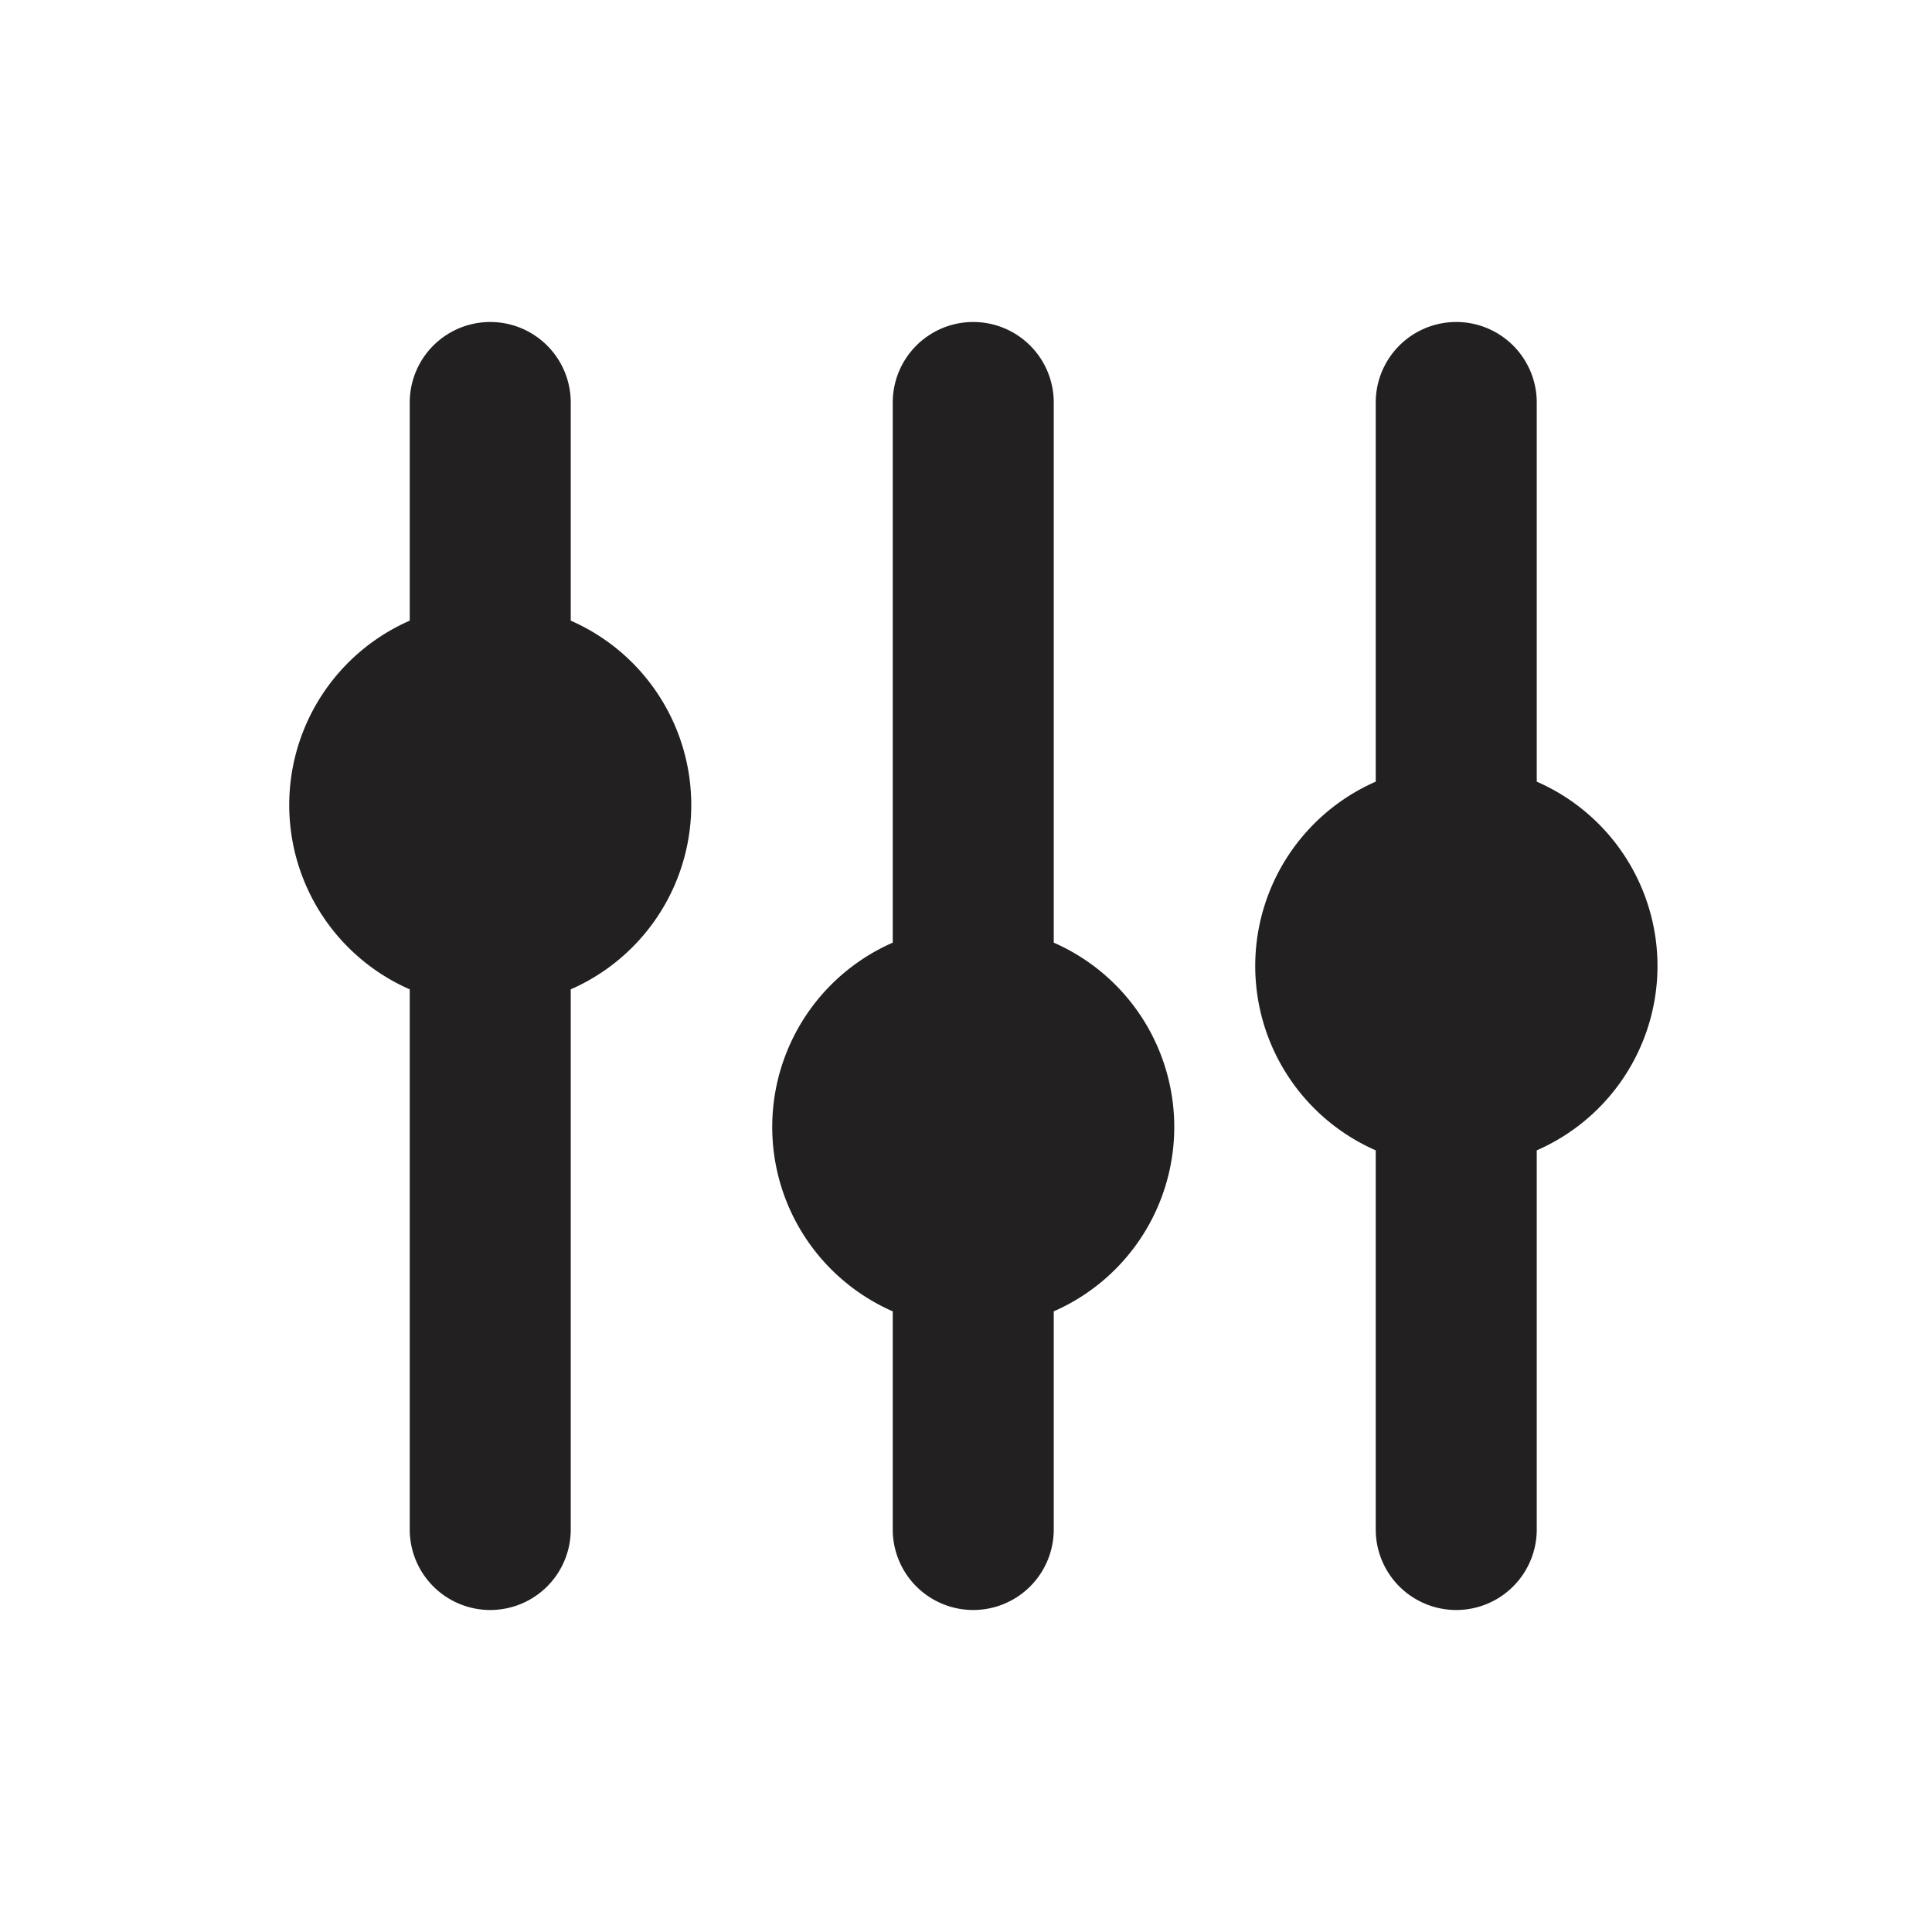 <svg xmlns="http://www.w3.org/2000/svg" fill="#222020" viewBox="0 0 24 24"><path d="M13.09 11.71V5a1 1 0 00-2 0v6.71a2.5 2.5 0 000 4.58V19a1 1 0 002 0v-2.71a2.5 2.5 0 000-4.58zM20.59 12a2.5 2.5 0 00-1.5-2.29V5a1 1 0 00-2 0v4.71a2.5 2.5 0 000 4.58V19a1 1 0 002 0v-4.71a2.5 2.5 0 001.5-2.29zM7.09 7.71V5a1 1 0 00-2 0v2.71a2.5 2.5 0 000 4.58V19a1 1 0 001 1 1 1 0 001-1v-6.71a2.5 2.5 0 000-4.58z"/></svg>